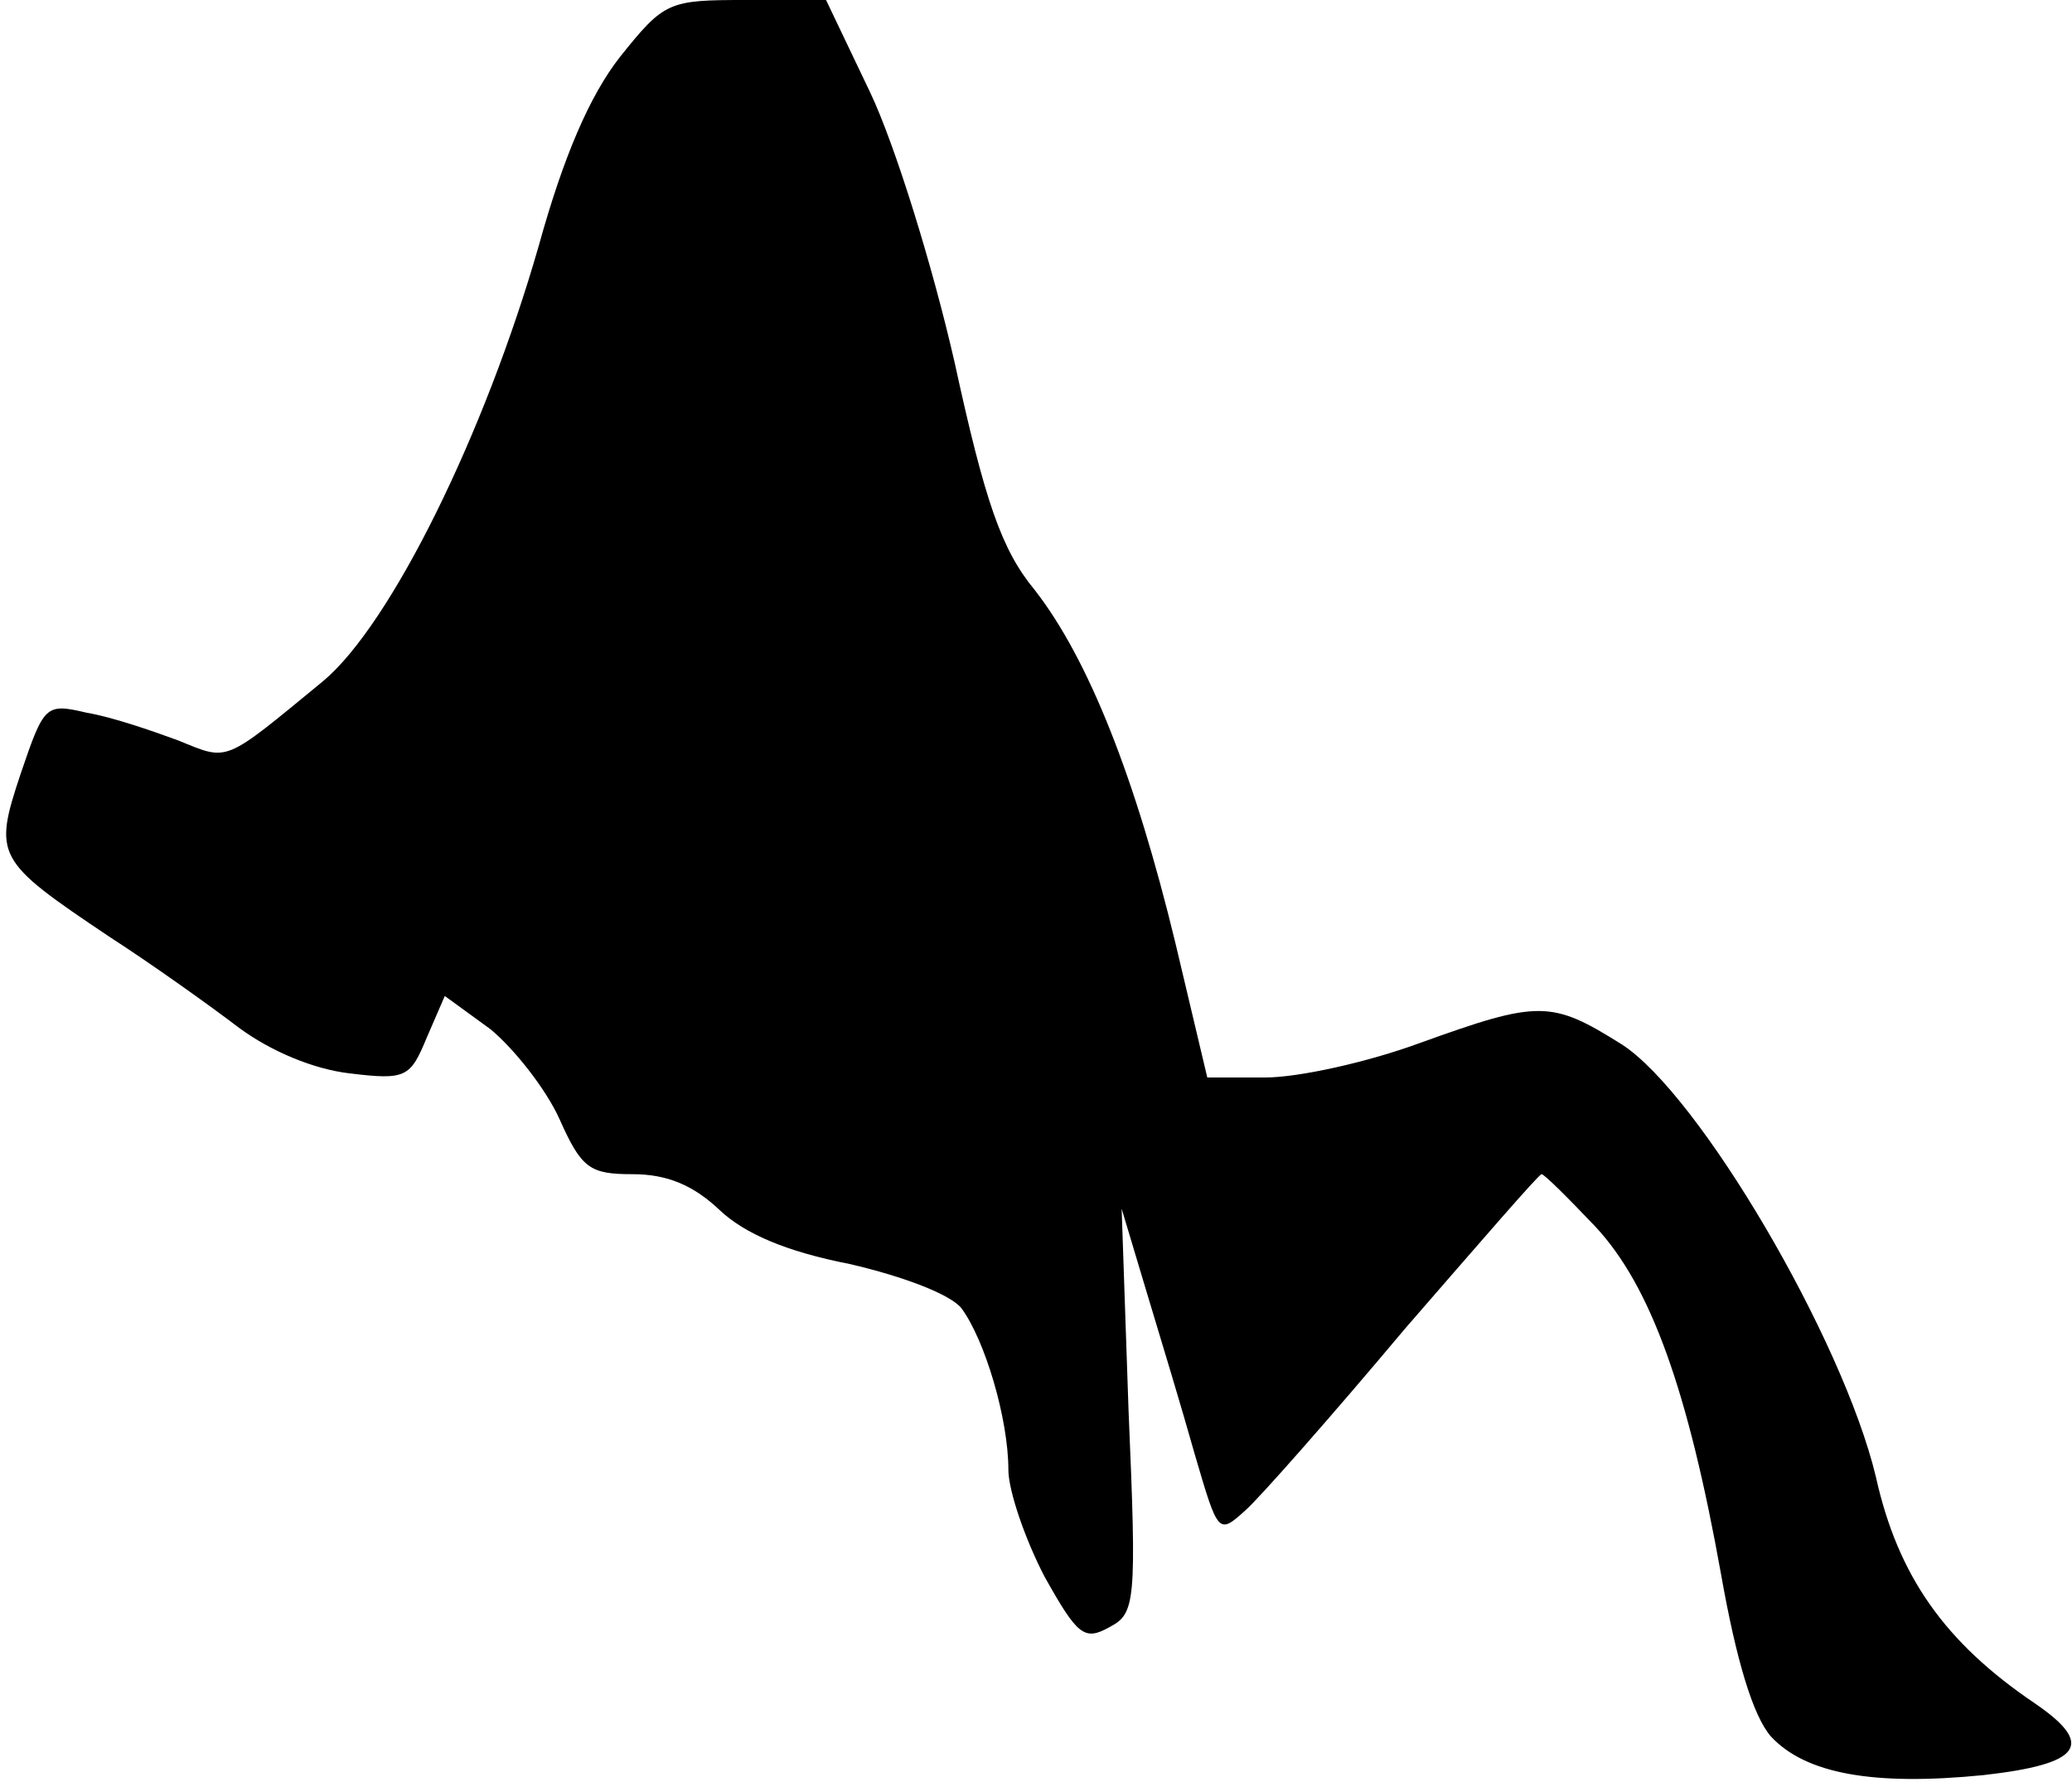 <?xml version="1.0" standalone="no"?>
<!DOCTYPE svg PUBLIC "-//W3C//DTD SVG 20010904//EN"
 "http://www.w3.org/TR/2001/REC-SVG-20010904/DTD/svg10.dtd">
<svg version="1.0" xmlns="http://www.w3.org/2000/svg"
 width="150pt" height="129pt" viewBox="0 0 150 129"
 preserveAspectRatio="xMidYMid meet">
<g transform="translate(0,129) scale(0.1,-0.1)"
fill="#000000" stroke="none">
<path fill="#000000" stroke="none" d="M449 1249 c-22 -28 -41 -72 -59 -137
-39 -136 -107 -274 -156 -315 -73 -60 -68 -58 -105 -43 -19 7 -48 17 -66 20
-30 7 -31 6 -48 -44 -20 -60 -18 -63 64 -118 31 -20 73 -50 94 -66 23 -17 54
-30 80 -33 41 -5 44 -3 56 26 l13 30 33 -24 c17 -14 40 -43 50 -65 16 -36 22
-40 53 -40 25 0 44 -8 63 -26 18 -17 48 -30 94 -39 39 -9 73 -22 81 -32 17
-23 34 -80 34 -117 0 -15 12 -50 26 -77 24 -43 29 -47 47 -37 19 10 20 17 14
157 l-5 146 18 -60 c10 -33 26 -86 35 -118 17 -58 17 -58 37 -40 11 10 63 69
115 131 53 61 97 112 99 112 2 0 19 -17 39 -38 40 -43 67 -118 91 -252 11 -62
23 -102 36 -117 25 -27 74 -36 154 -28 71 8 81 22 37 52 -65 44 -99 92 -115
164 -24 100 -128 277 -184 313 -51 32 -60 32 -146 1 -38 -14 -88 -25 -112 -25
l-42 0 -23 97 c-29 120 -63 206 -102 256 -24 29 -36 64 -58 165 -16 70 -43
157 -61 195 l-32 67 -58 0 c-56 0 -59 -1 -91 -41z"/>
</g>
</svg>
